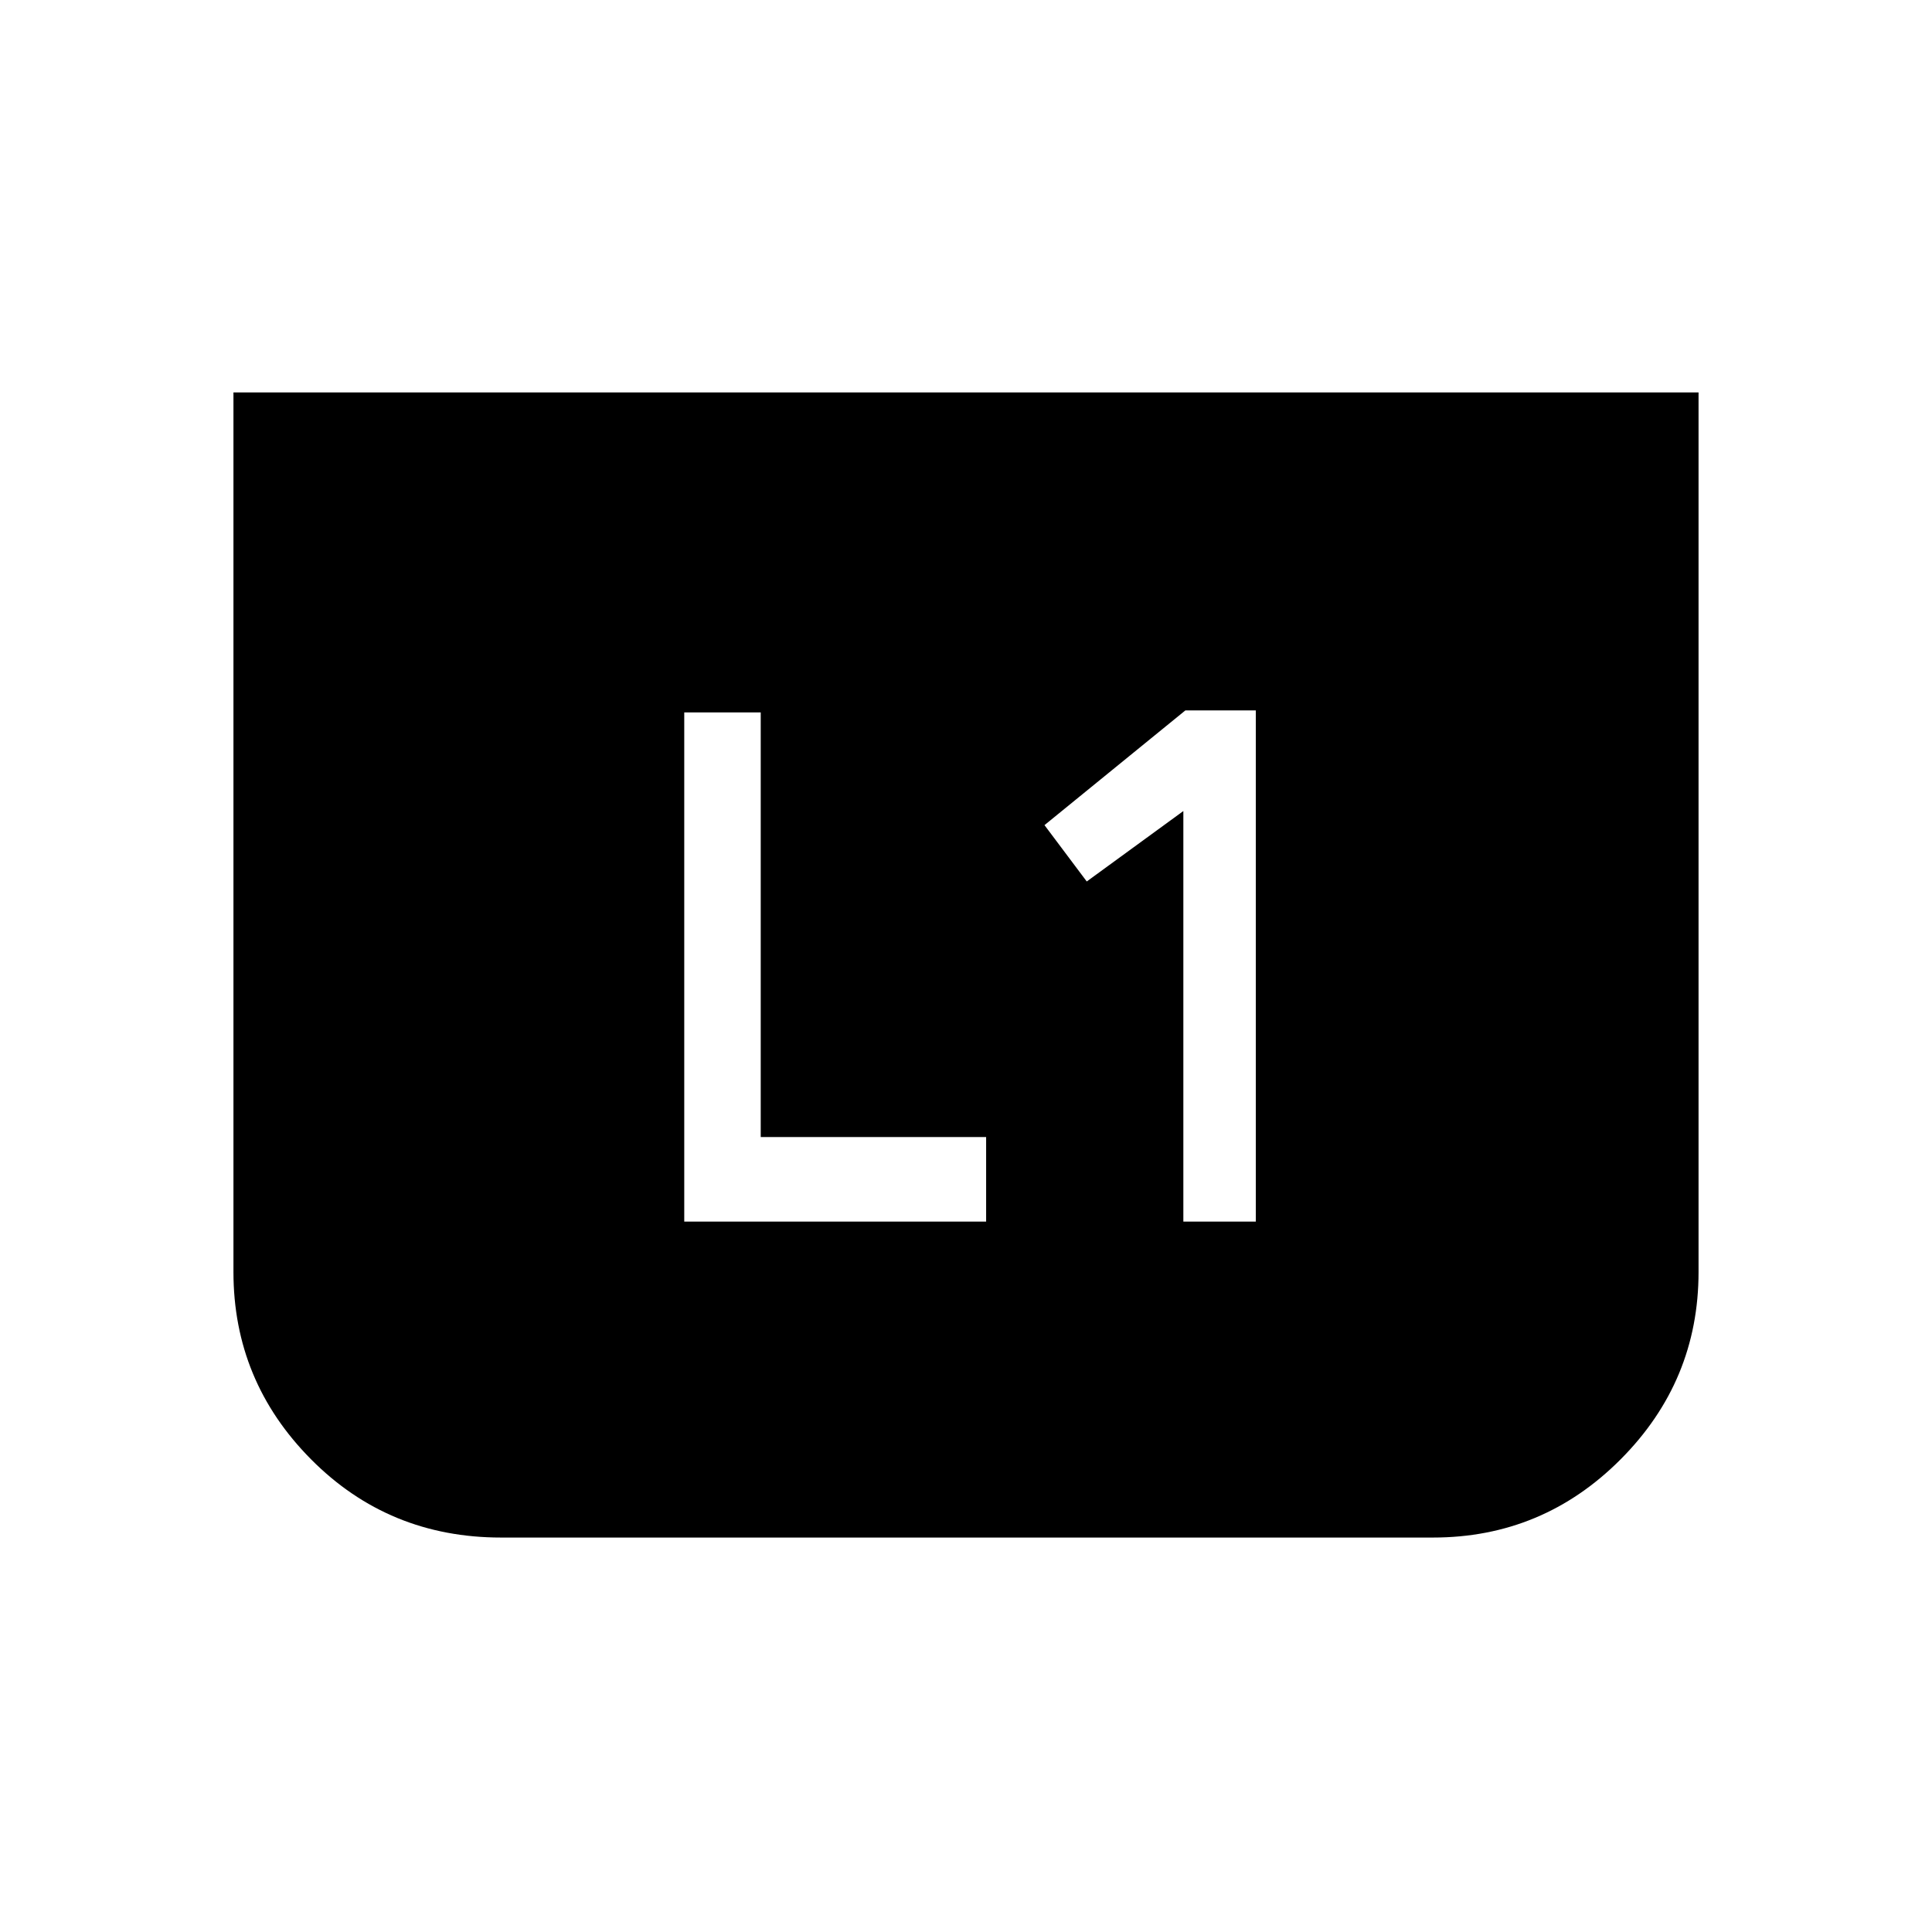 <svg xmlns="http://www.w3.org/2000/svg" height="48" viewBox="0 -960 960 960" width="48"><path d="M588-353h36v-254h-35l-70 57 21 28 48-35v204Zm-248 0h150v-42H378v-211h-38v253Zm504-412v437q0 54.27-38.72 93.14Q766.56-196 712-196H249q-55.85 0-94.43-38.86Q116-273.73 116-328v-437h728Z"/></svg>